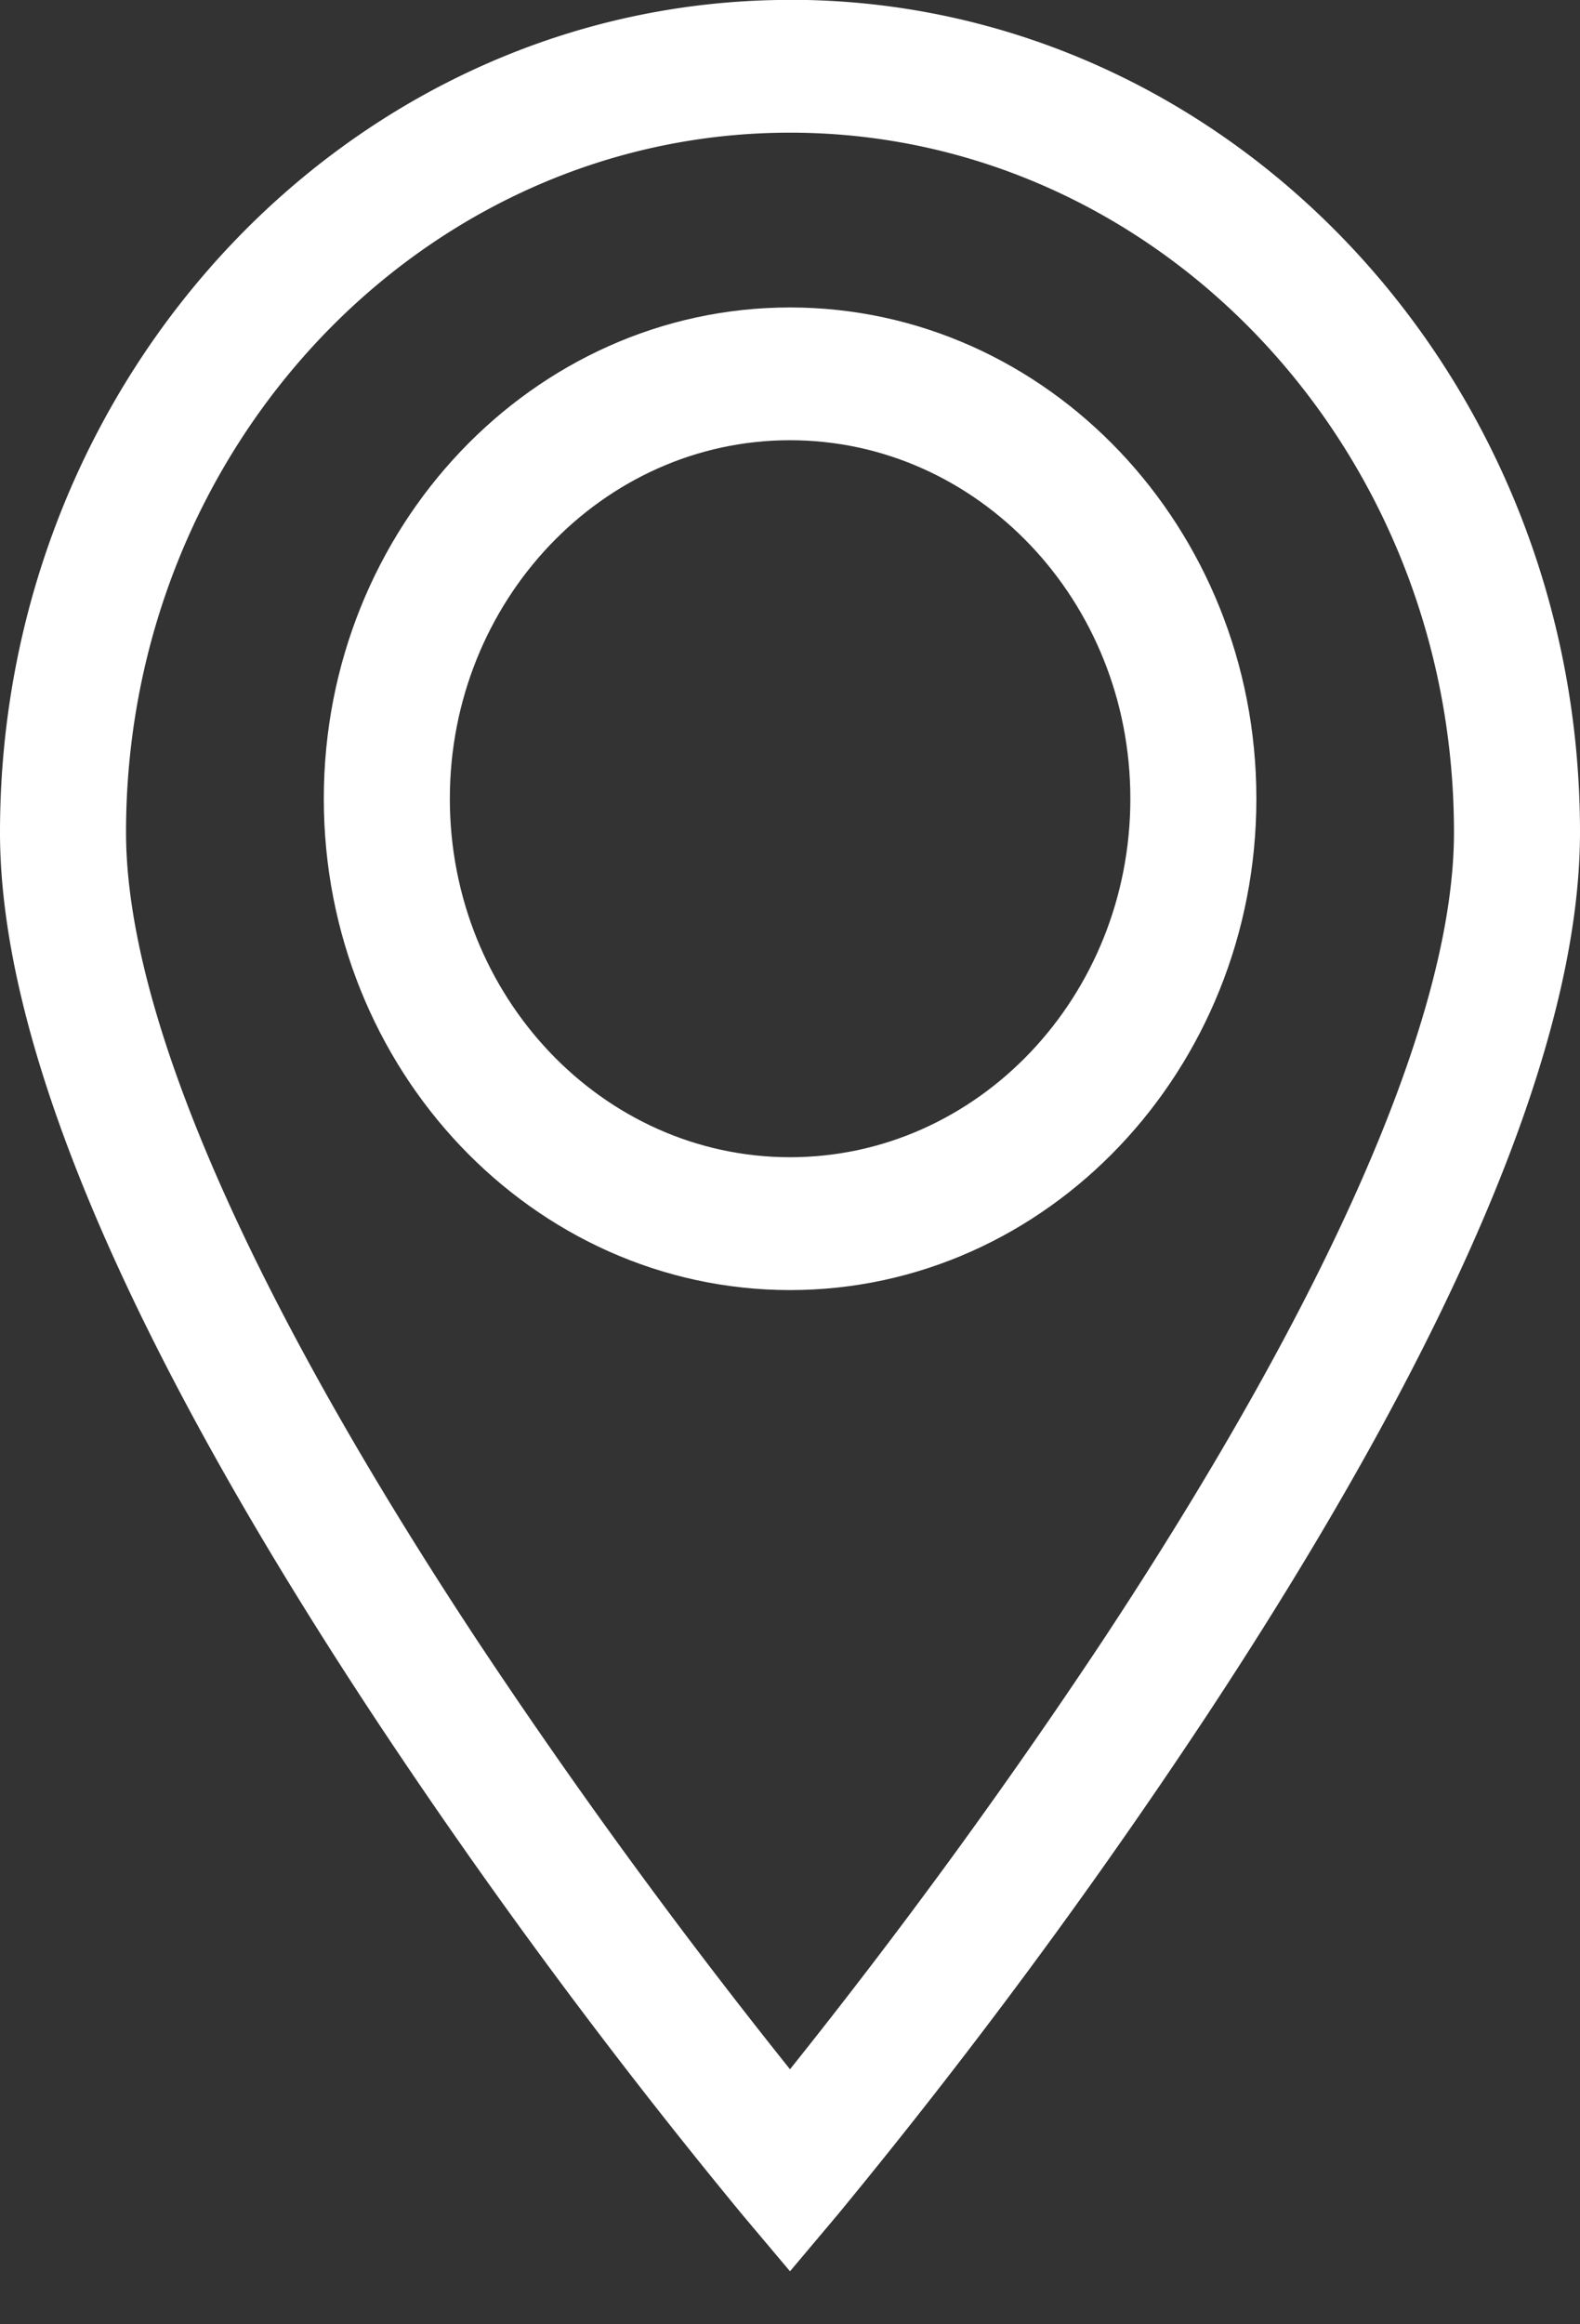 <svg width="17" height="25" fill="none" xmlns="http://www.w3.org/2000/svg"><rect width="100%" height="100%" fill="#333333" stroke="none"/><path d="M8.5-.001C3.813-.001 0 4.016 0 8.953c0 2.268 1.357 5.472 4.032 9.524a63.518 63.518 0 003.96 5.35l.508.603.507-.602a63.617 63.617 0 003.96-5.35C15.644 14.424 17 11.22 17 8.952c0-4.937-3.813-8.954-8.5-8.954zm3.362 17.651A64.631 64.631 0 018.5 22.257a64.566 64.566 0 01-3.354-4.595c-2.48-3.755-3.79-6.766-3.79-8.71 0-4.149 3.205-7.525 7.144-7.525 3.94 0 7.144 3.376 7.144 7.526 0 1.94-1.308 4.948-3.782 8.697z" fill="#fff"/><path d="M8.5 3.307c-2.765 0-5.016 2.37-5.016 5.284 0 2.914 2.25 5.285 5.017 5.285 2.766 0 5.017-2.371 5.017-5.285S11.268 3.307 8.5 3.307zm0 9.14c-2.017 0-3.66-1.73-3.66-3.856S6.483 4.735 8.5 4.735c2.02 0 3.662 1.73 3.662 3.856 0 2.127-1.643 3.856-3.661 3.856z" fill="#fff"/></svg>